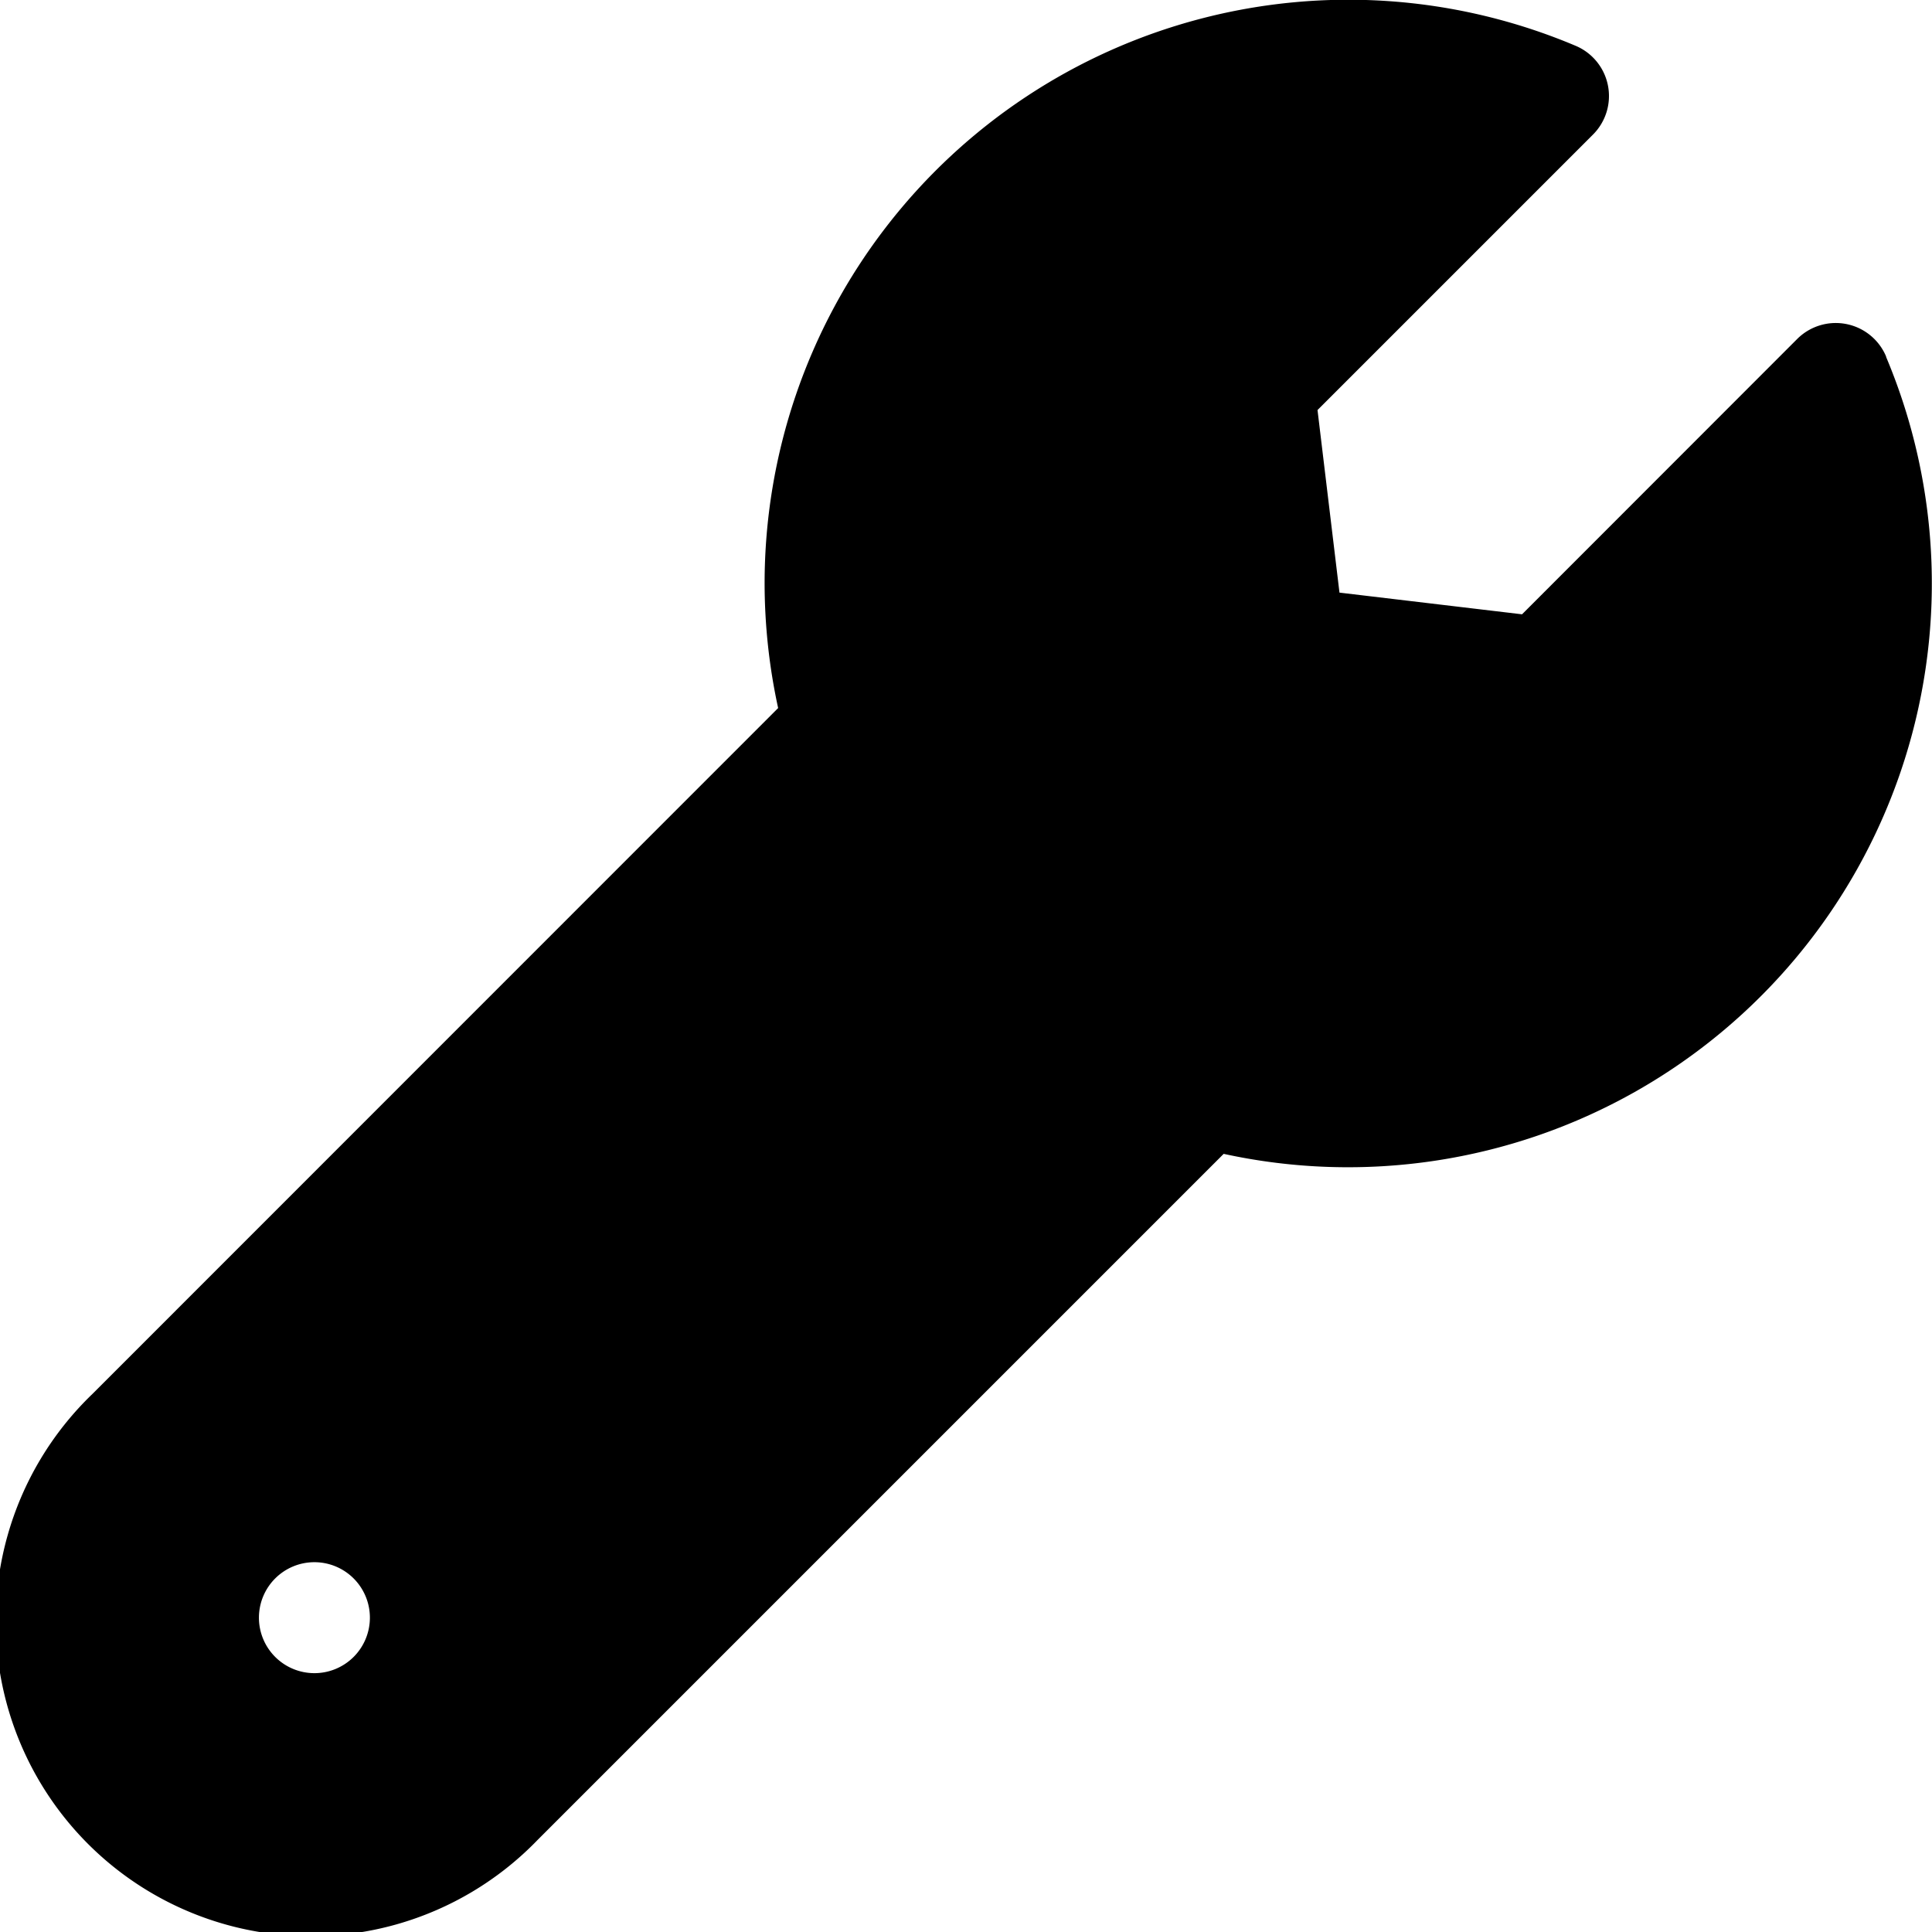 <svg xmlns="http://www.w3.org/2000/svg" viewBox="0 0 215.56 215.56"><g id="Calque_2" data-name="Calque 2"><g id="Calque_6" data-name="Calque 6"><path d="M210.45,39.8a6.09,6.09,0,0,0-9.91-2L169.82,68.54l-20.37-2.42L147,45.75,177.75,15a6.08,6.08,0,0,0-2-9.91,65.13,65.13,0,0,0-90.44,60A65.63,65.63,0,0,0,86.82,79L10.3,155.54A35.16,35.16,0,1,0,60,205.27l76.53-76.53a65.14,65.14,0,0,0,73.9-88.94ZM35.07,186.68a6.19,6.19,0,1,1,6.2-6.19A6.19,6.19,0,0,1,35.07,186.68Z"/></g></g></svg>